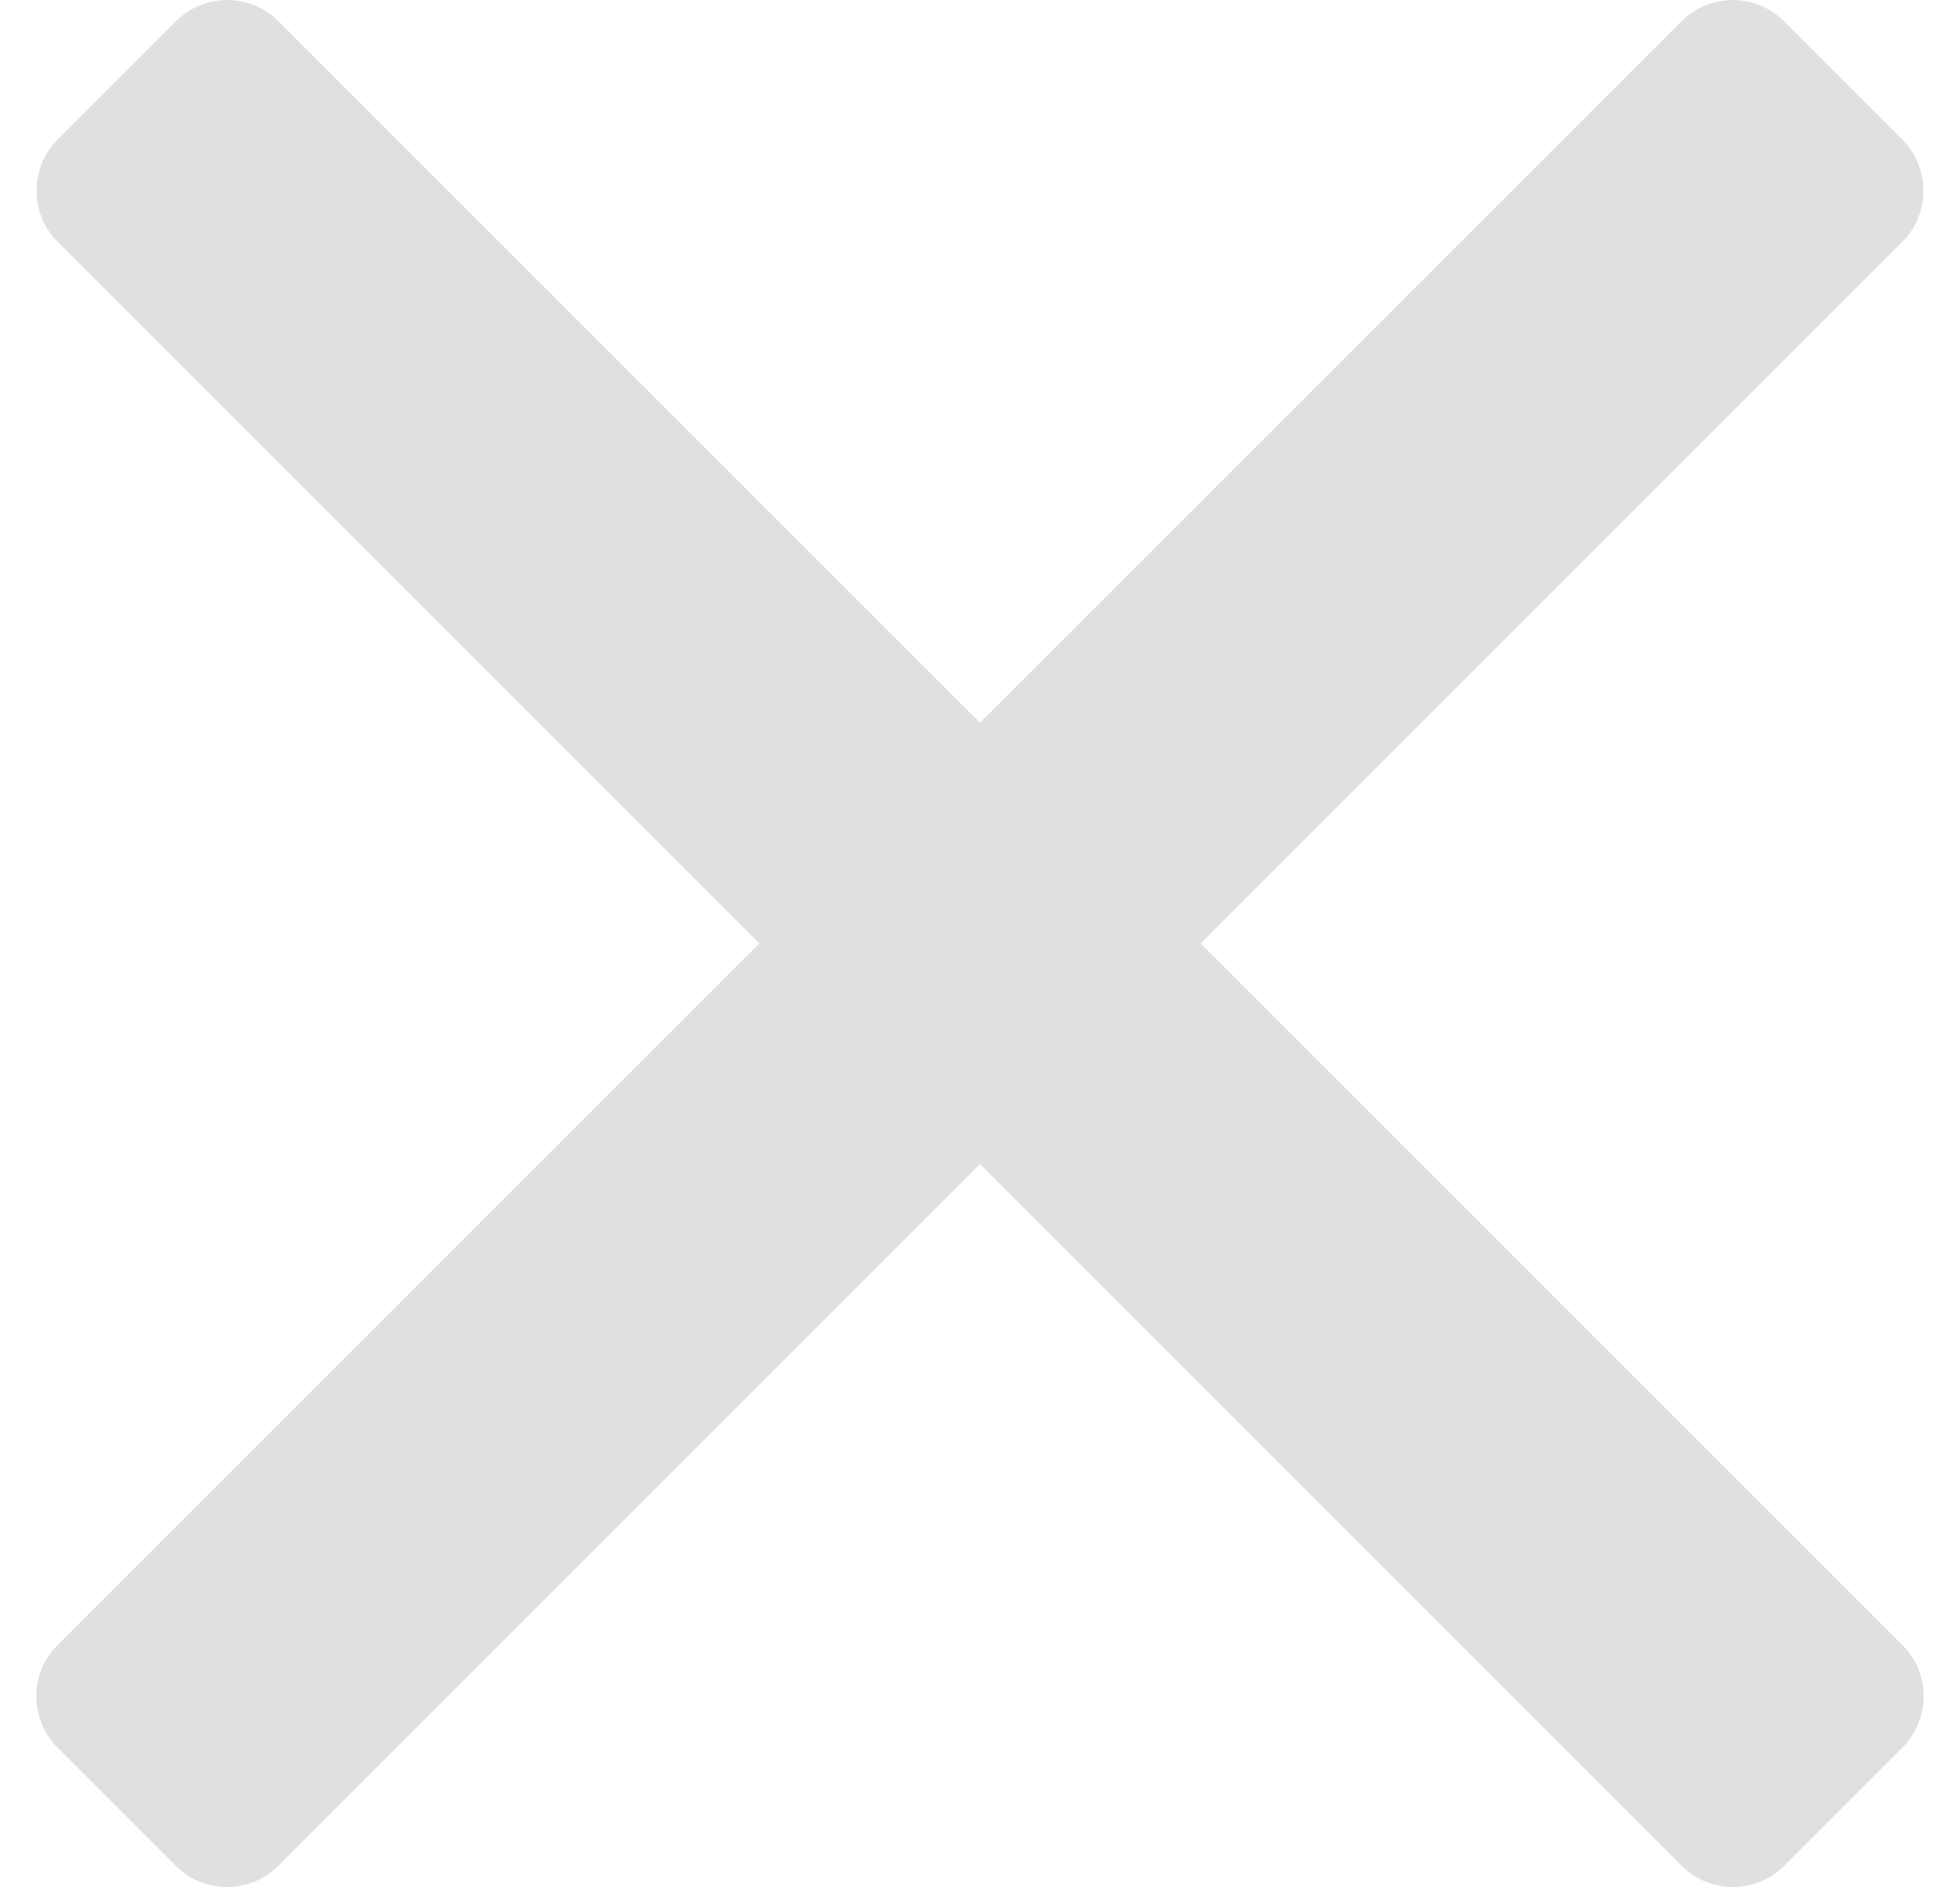 <svg width="27" height="26" viewBox="0 0 27 26" version="1.1" xmlns="http://www.w3.org/2000/svg" xmlns:xlink="http://www.w3.org/1999/xlink" xmlns:figma="http://www.figma.com/figma/ns">
<title>Group</title>
<desc>Created using Figma</desc>
<g id="Canvas" transform="translate(-2800 1952)" figma:type="canvas">
<g id="Group" style="mix-blend-mode:normal;" figma:type="symbol">
<g id="Rectangle 17" style="mix-blend-mode:normal;" figma:type="rounded-rectangle">
<use xlink:href="#path0_fill" transform="matrix(0.707 0.707 -0.707 0.707 2803.13 -1951)" fill="#E0E0E0" style="mix-blend-mode:normal;"/>
<use xlink:href="#path1_stroke" transform="matrix(0.707 0.707 -0.707 0.707 2803.13 -1951)" fill="#E0E0E0" style="mix-blend-mode:normal;"/>
</g>
<g id="Rectangle 17" style="mix-blend-mode:normal;" figma:type="rounded-rectangle">
<use xlink:href="#path0_fill" transform="matrix(0.707 -0.707 0.707 0.707 2801.5 -1928.63)" fill="#E0E0E0" style="mix-blend-mode:normal;"/>
<use xlink:href="#path1_stroke" transform="matrix(0.707 -0.707 0.707 0.707 2801.5 -1928.63)" fill="#E0E0E0" style="mix-blend-mode:normal;"/>
</g>
</g>
</g>
<defs>
<path id="path0_fill" d="M 0 0L 31.64 0L 31.64 2.301L 0 2.301L 0 0Z"/>
<path id="path1_stroke" d="M 0 0L 0 -1C -0.552 -1 -1 -0.552 -1 2.22045e-16L 0 0ZM 31.64 0L 32.64 0C 32.64 -0.552 32.192 -1 31.64 -1L 31.64 0ZM 31.64 2.301L 31.64 3.301C 32.192 3.301 32.64 2.853 32.64 2.301L 31.64 2.301ZM 0 2.301L -1 2.301C -1 2.853 -0.552 3.301 2.22045e-16 3.301L 0 2.301ZM 0 1L 31.64 1L 31.64 -1L 0 -1L 0 1ZM 30.64 0L 30.64 2.301L 32.64 2.301L 32.64 0L 30.64 0ZM 31.64 1.301L 0 1.301L 0 3.301L 31.64 3.301L 31.64 1.301ZM 1 2.301L 1 0L -1 0L -1 2.301L 1 2.301Z"/>
</defs>
</svg>
